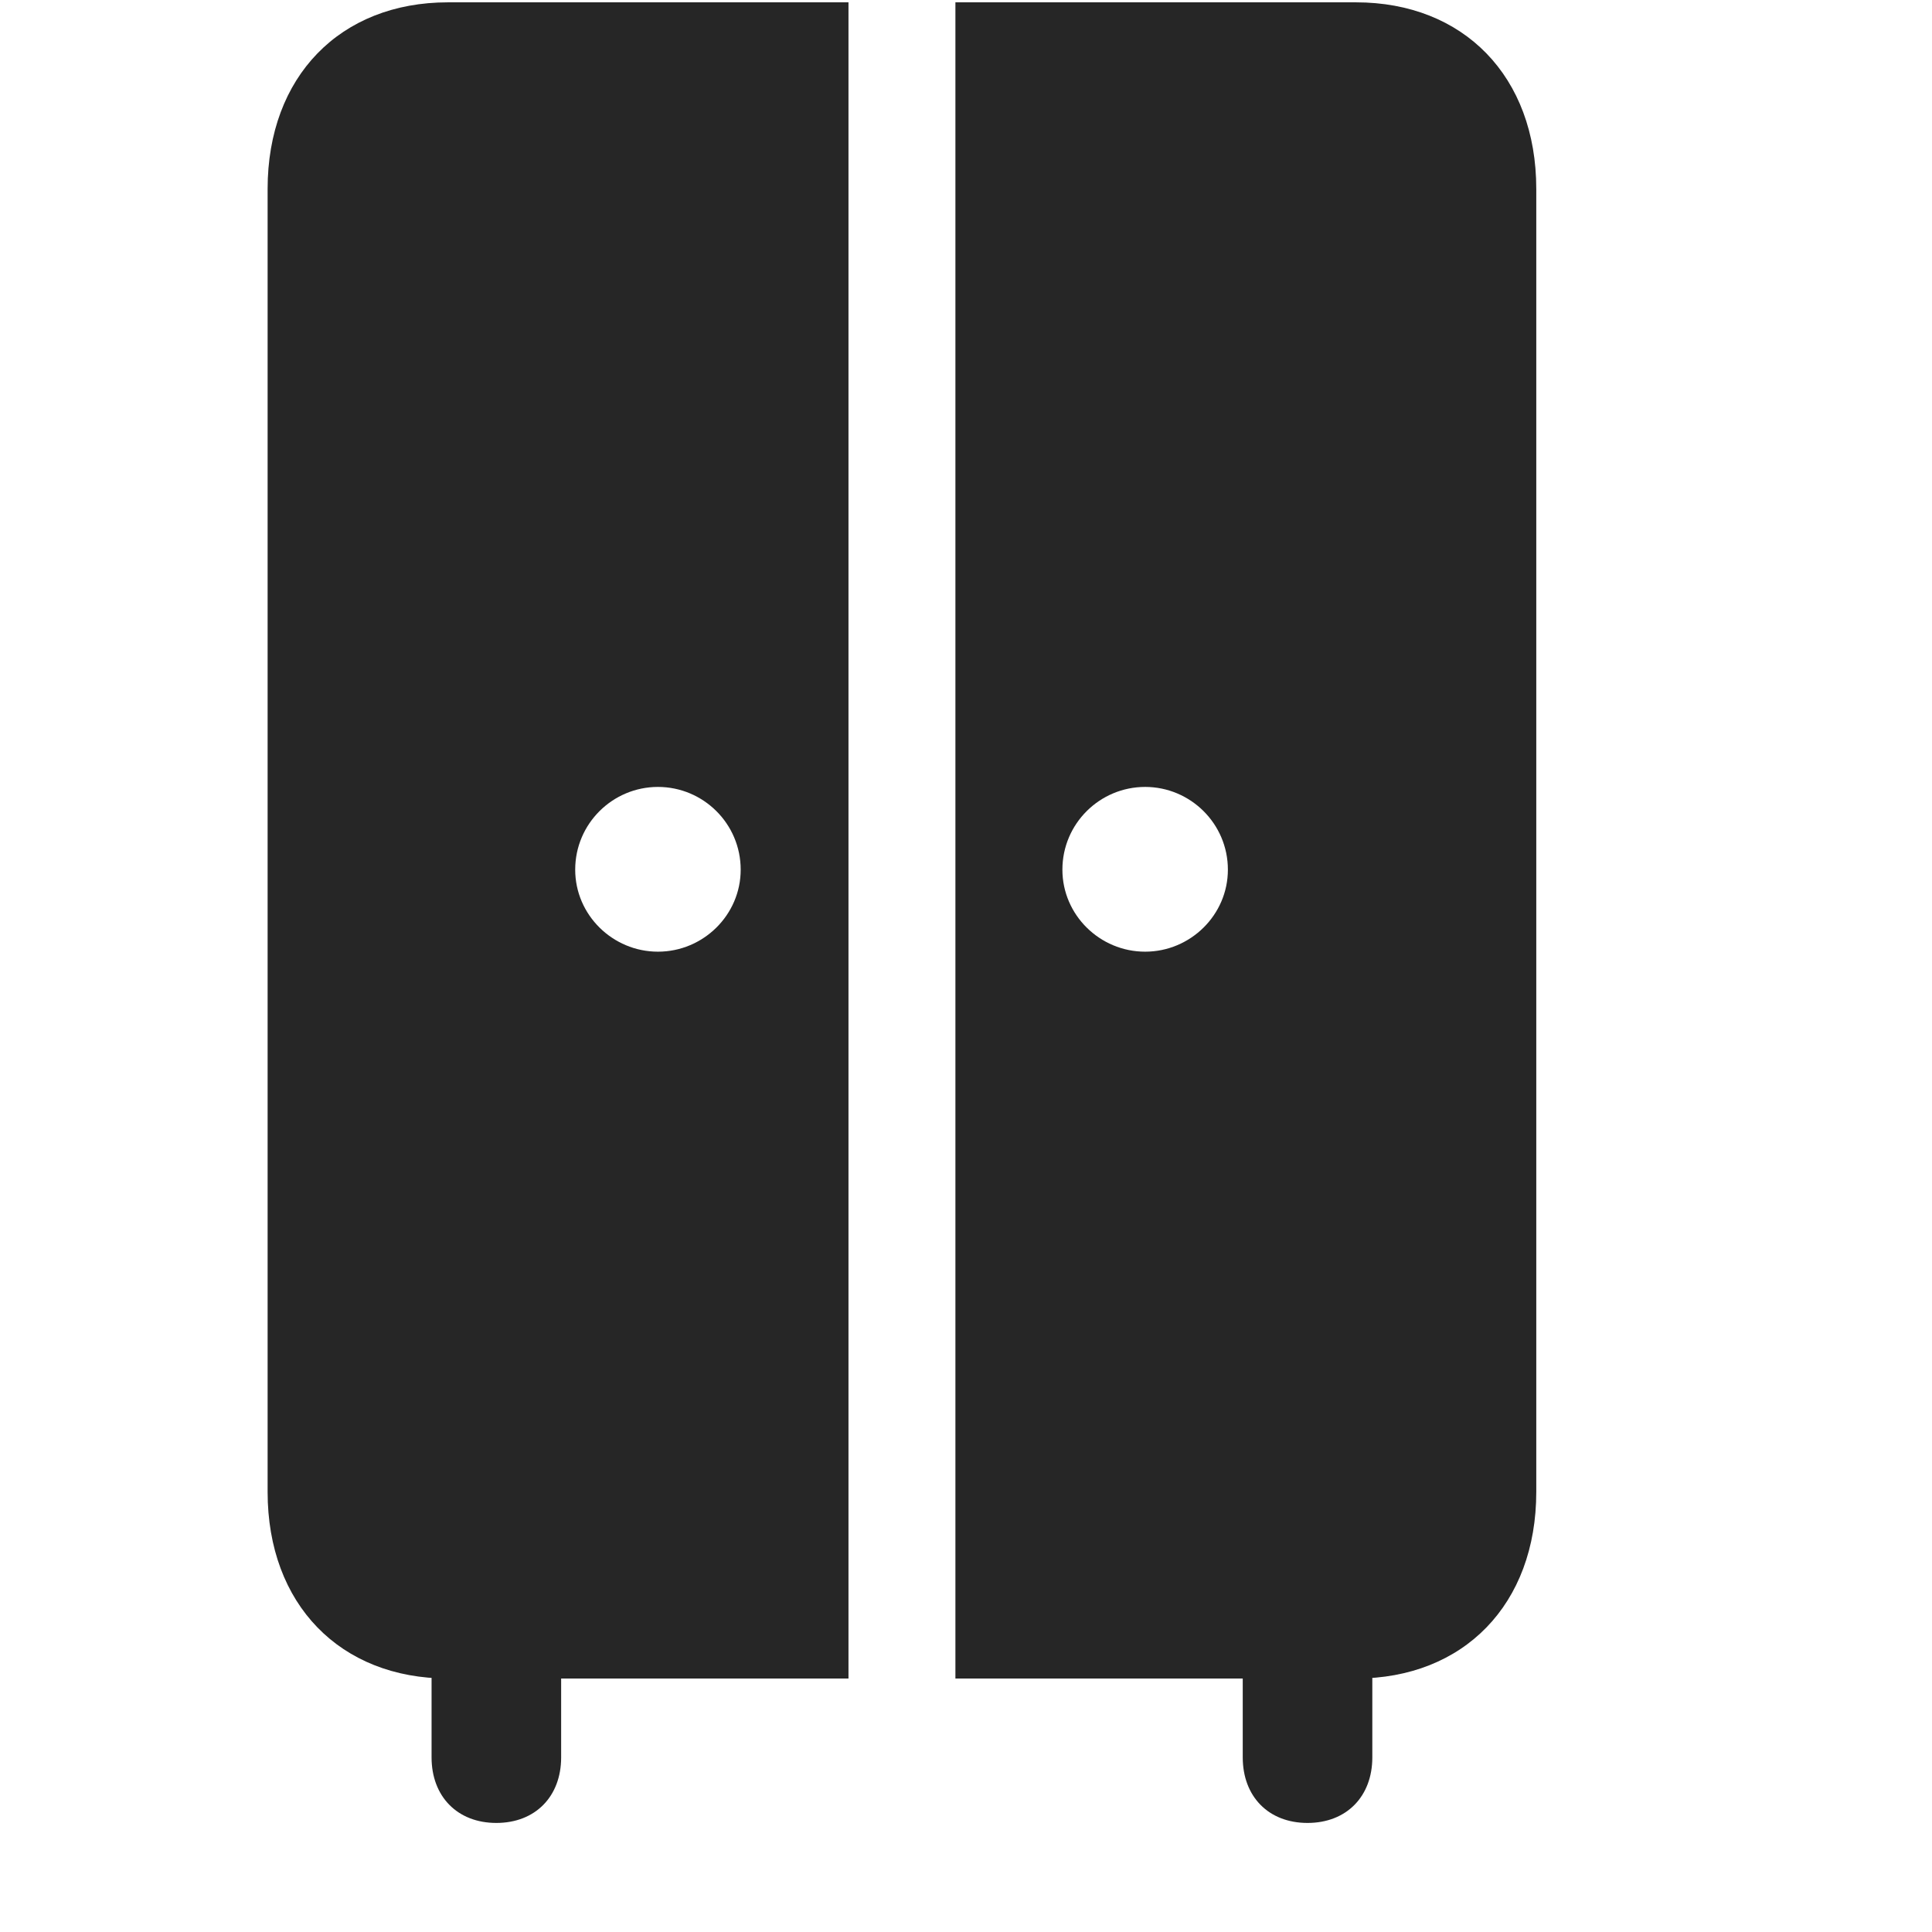 <svg width="29" height="29" viewBox="0 0 29 29" fill="currentColor" xmlns="http://www.w3.org/2000/svg">
<g clip-path="url(#clip0_2207_35201)">
<path d="M6.724 25.195H12.736V0.035H6.724C5.107 0.035 4.017 1.148 4.017 2.836V22.394C4.017 24.082 5.107 25.195 6.724 25.195ZM9.876 14.285C9.197 14.285 8.634 13.734 8.634 13.054C8.634 12.363 9.197 11.812 9.876 11.812C10.556 11.812 11.118 12.363 11.118 13.054C11.118 13.734 10.556 14.285 9.876 14.285ZM20.353 25.195C21.97 25.195 23.06 24.082 23.06 22.394V2.836C23.06 1.148 21.97 0.035 20.353 0.035H14.341V25.195H20.353ZM17.189 14.285C16.509 14.285 15.947 13.734 15.947 13.054C15.947 12.363 16.509 11.812 17.189 11.812C17.868 11.812 18.431 12.363 18.431 13.054C18.431 13.734 17.868 14.285 17.189 14.285ZM7.45 27.363C8.036 27.363 8.423 26.965 8.423 26.379V24.023H6.478V26.379C6.478 26.965 6.865 27.363 7.45 27.363ZM19.626 27.363C20.212 27.363 20.599 26.965 20.599 26.379V24.023H18.654V26.379C18.654 26.965 19.04 27.363 19.626 27.363Z" fill="currentColor" fill-opacity="0.85"/>
</g>
<defs>
<clipPath id="clip0_2207_35201">
<rect width="19.043" height="27.34" fill="currentColor" transform="translate(4.017 0.035)"/>
</clipPath>
</defs>
</svg>
